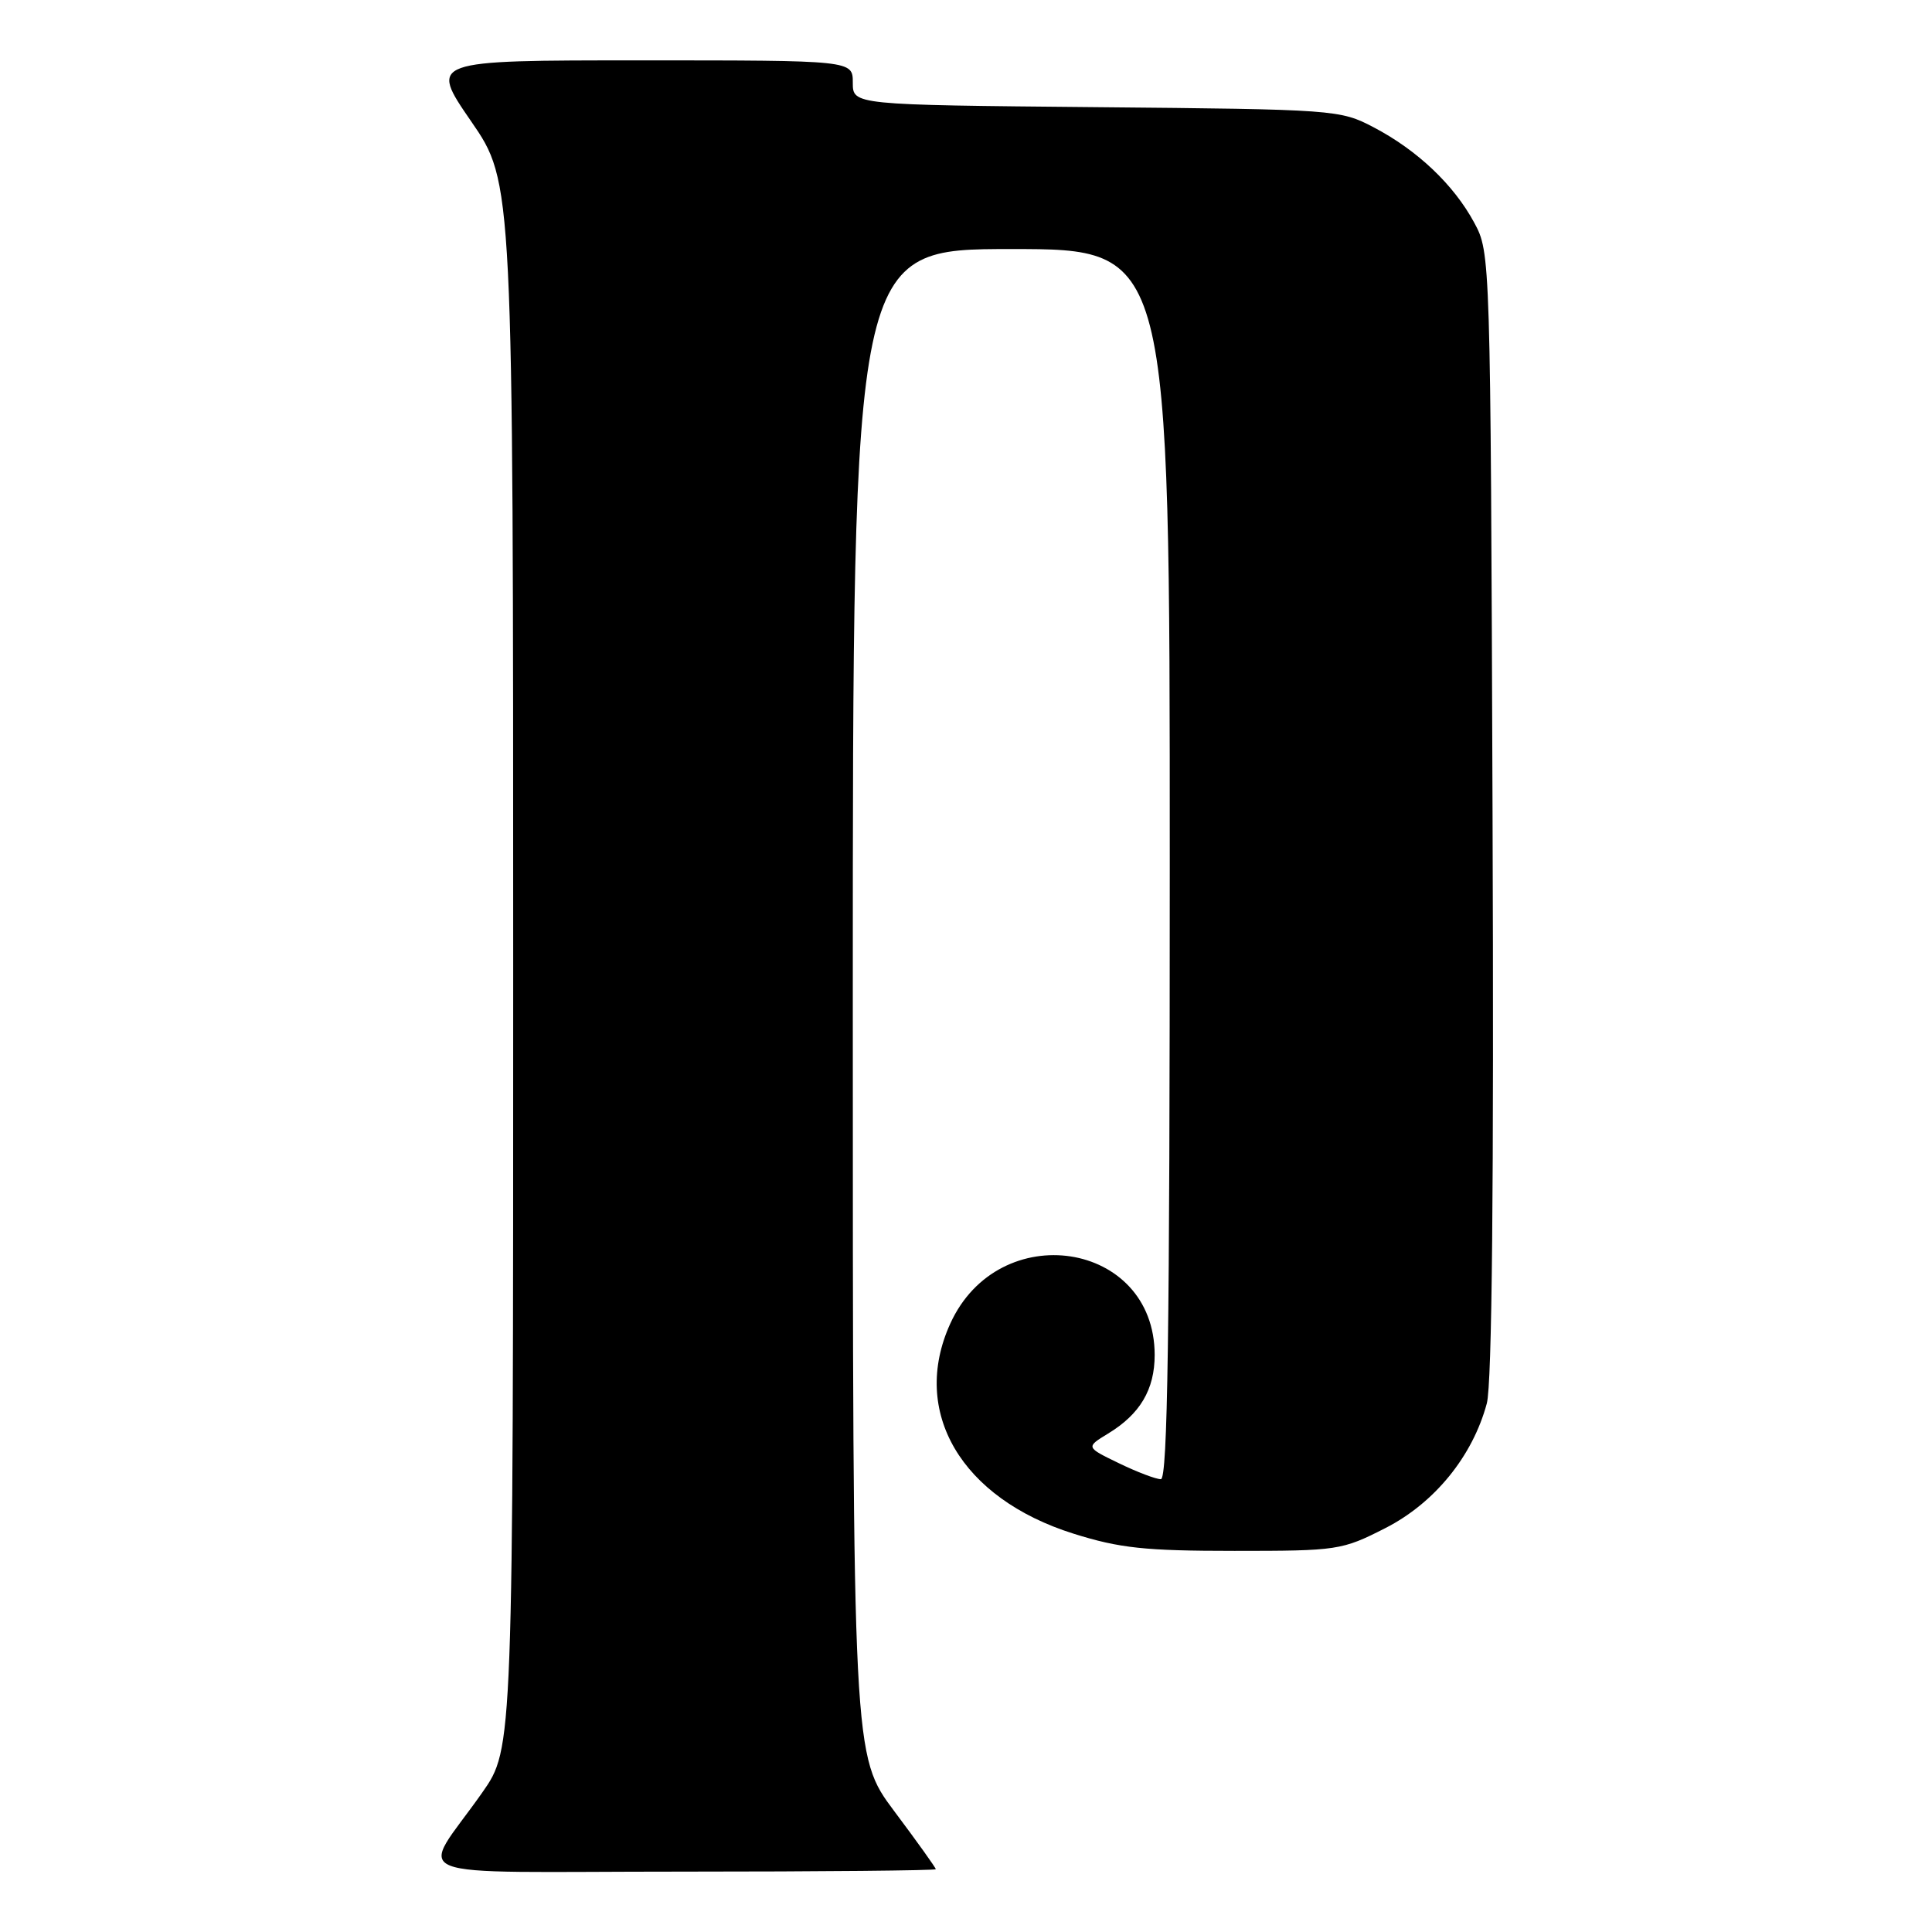 <?xml version="1.0" encoding="UTF-8" standalone="no"?>
<!DOCTYPE svg PUBLIC "-//W3C//DTD SVG 1.1//EN" "http://www.w3.org/Graphics/SVG/1.1/DTD/svg11.dtd" >
<svg xmlns="http://www.w3.org/2000/svg" xmlns:xlink="http://www.w3.org/1999/xlink" version="1.1" viewBox="0 0 256 256">
 <g >
 <path fill="currentColor"
d=" M 124.00 247.68 C 124.00 247.50 121.53 244.04 118.50 240.00 C 113.00 232.65 113.00 232.65 113.00 132.82 C 113.00 33.00 113.00 33.00 134.00 33.00 C 155.00 33.00 155.00 33.00 155.00 114.50 C 155.00 176.62 154.72 196.00 153.82 196.00 C 153.16 196.00 150.66 195.05 148.25 193.88 C 143.87 191.76 143.87 191.76 146.82 189.96 C 151.07 187.38 153.00 184.12 153.00 179.53 C 152.98 164.39 132.33 161.25 125.91 175.40 C 120.61 187.07 127.35 198.54 142.25 203.22 C 148.36 205.14 151.72 205.50 163.57 205.50 C 177.25 205.50 177.80 205.42 183.57 202.48 C 190.08 199.16 195.13 192.96 197.01 185.96 C 197.70 183.41 197.96 156.89 197.77 107.80 C 197.50 33.80 197.49 33.48 195.34 29.50 C 192.62 24.46 187.79 19.89 182.00 16.86 C 177.58 14.54 176.90 14.49 145.25 14.20 C 113.00 13.90 113.00 13.90 113.00 10.95 C 113.00 8.00 113.00 8.00 84.93 8.00 C 56.87 8.00 56.87 8.00 62.43 16.08 C 68.00 24.16 68.00 24.16 68.00 127.91 C 68.00 231.67 68.00 231.67 63.91 237.51 C 55.58 249.39 52.06 248.00 90.38 248.00 C 108.87 248.00 124.00 247.85 124.00 247.68 Z "/>
</g>
</svg>